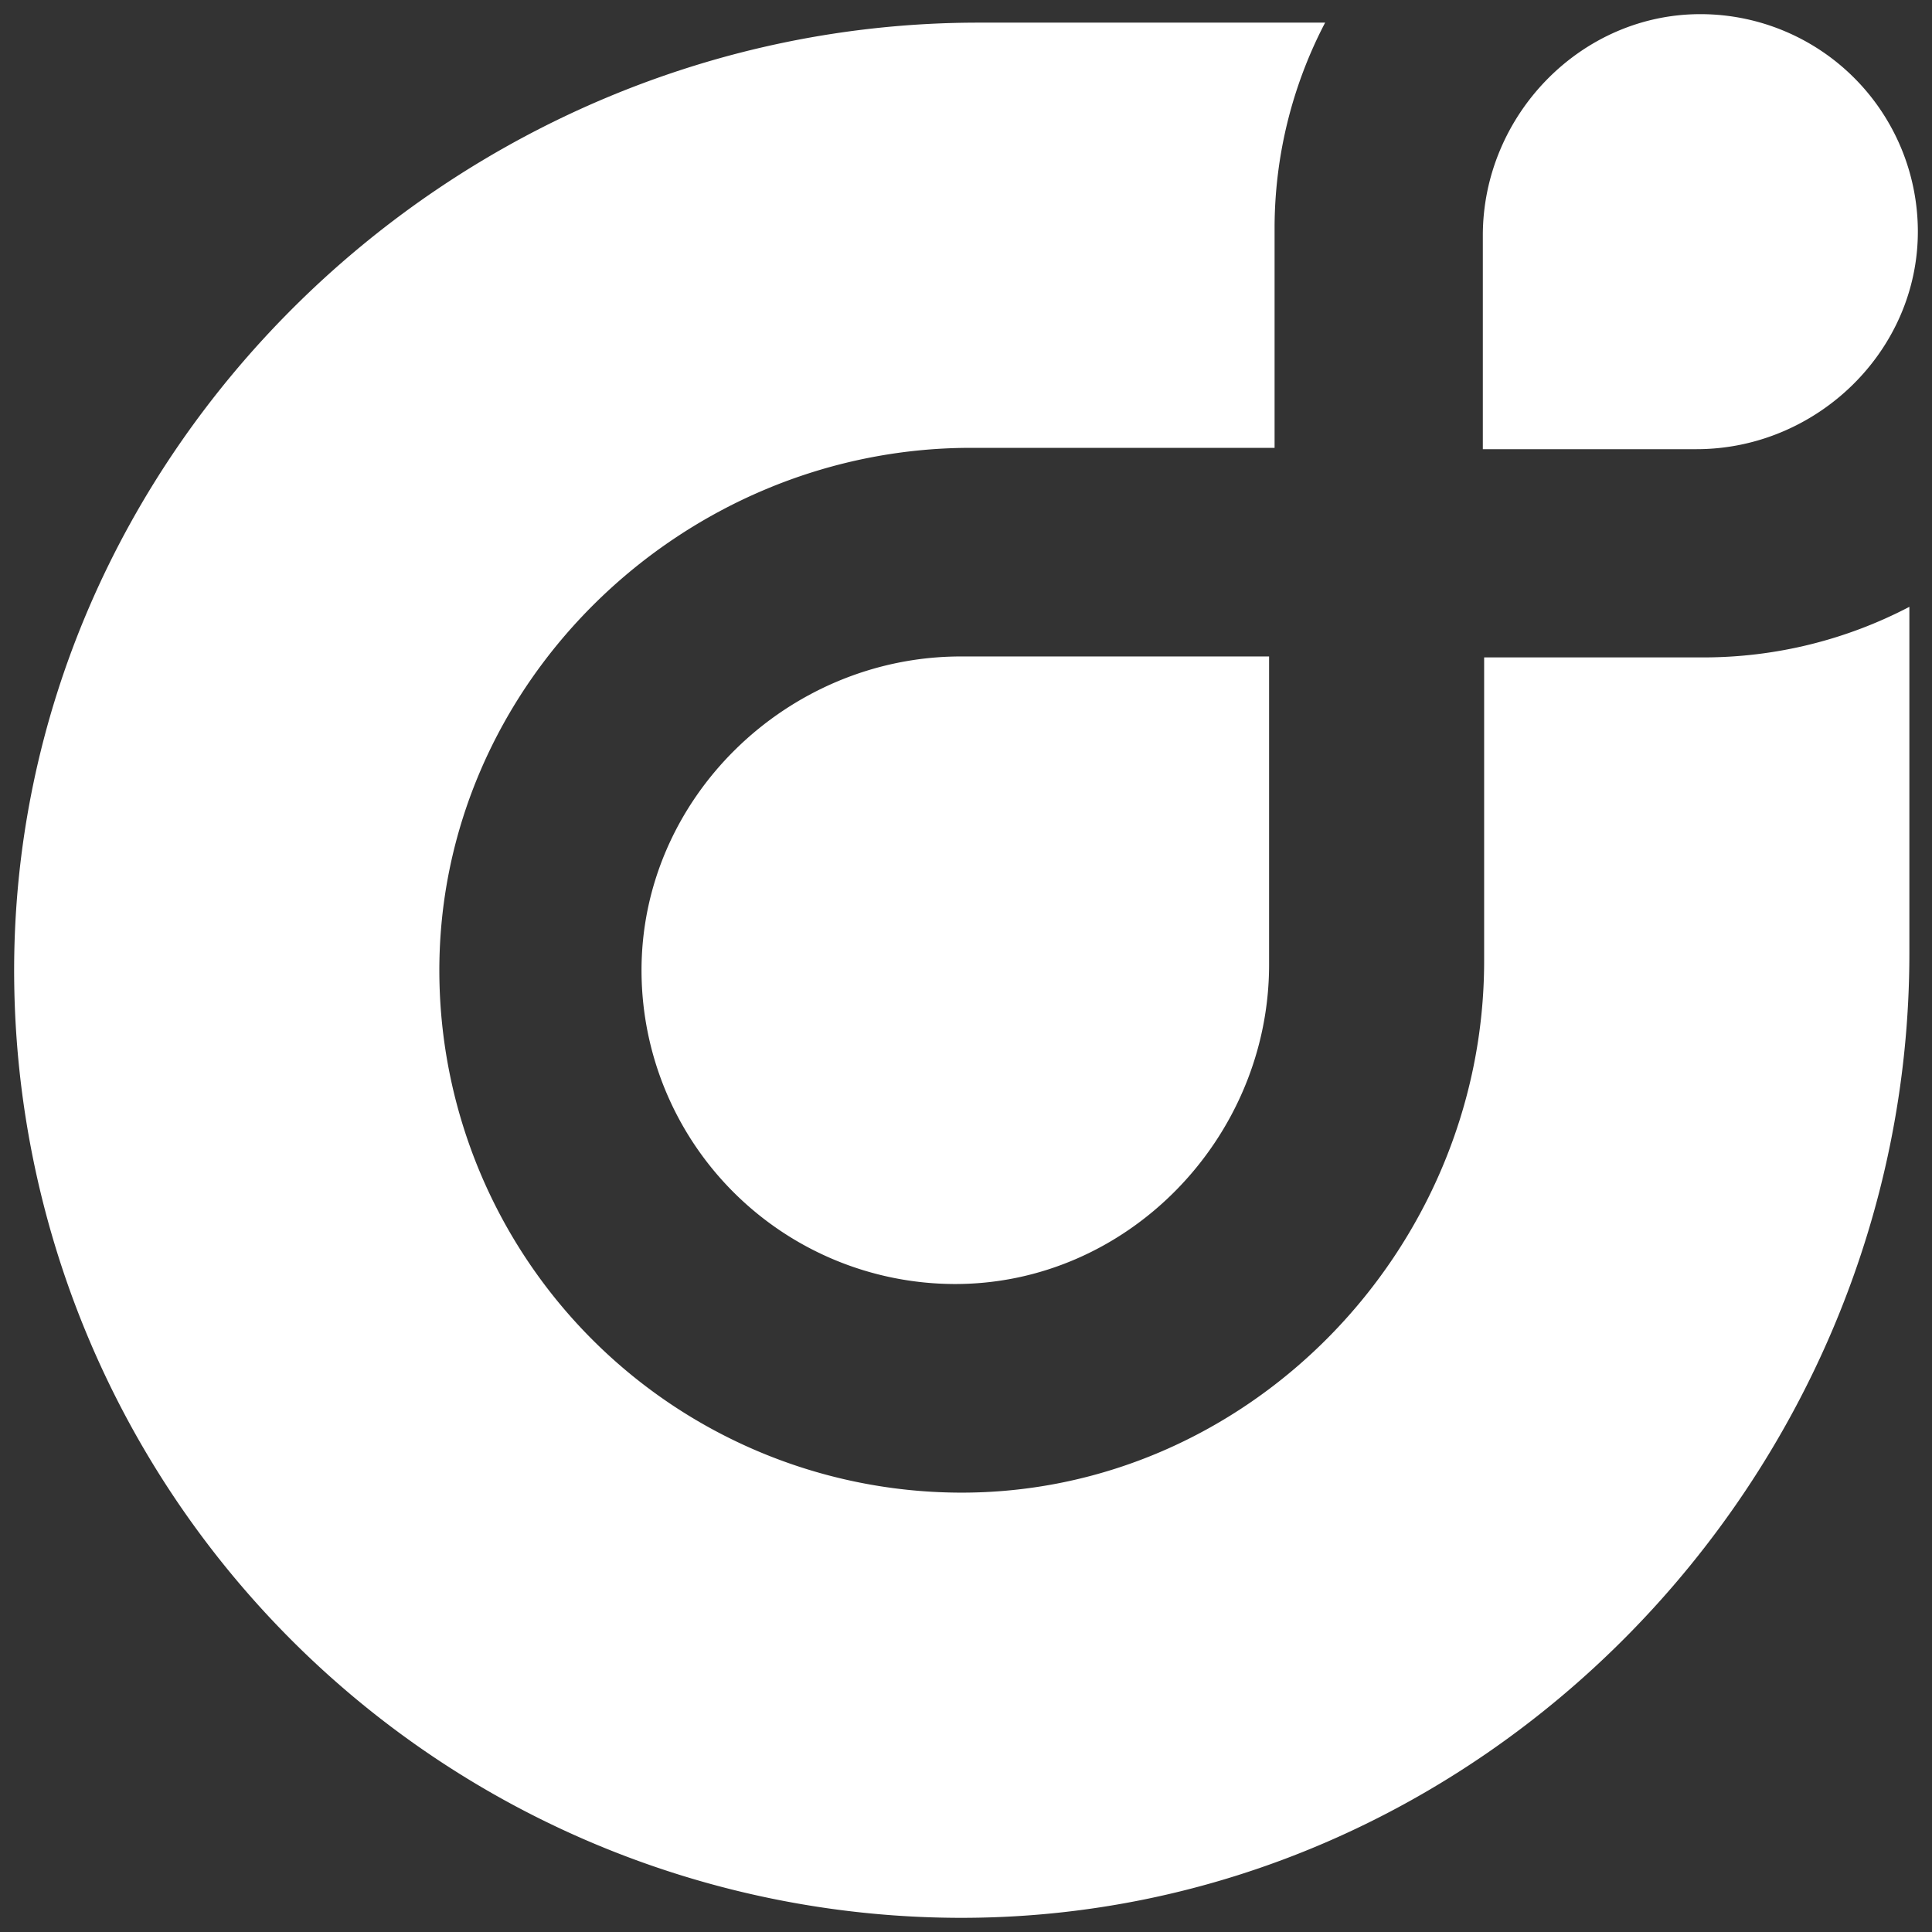 <svg xmlns="http://www.w3.org/2000/svg" width="600" height="600" viewBox="50 50 300 300">
  <rect x="50" y="50" width="300" height="300" fill="#333333" stroke="none"/>
  <g id="group13" data-name="group 13" transform="translate(-6327.091 -1946.904)">
    <g id="group_11" data-name="group 11">
      <path id="path_10" data-name="path 10" d="M6641.667,2098.986h-34.12v47.143c0,44.936-36.762,82.865-81.7,82.549a81.116,81.116,0,0,1-80.533-80.533c-.315-44.934,37.614-81.7,82.55-81.7h47.143v-34.121a68.937,68.937,0,0,1,7.85-31.905h-53.825c-81.513,0-150.315,66.686-149.742,148.2A147.142,147.142,0,0,0,6525.377,2294.7c81.51.572,148.2-68.23,148.2-149.742v-53.826A68.937,68.937,0,0,1,6641.667,2098.986Z" fill="#ffffff"/>
      <path id="path_11" data-name="path 11" d="M6607.344,2033.474v33.178h33.178c18.71,0,34.5-15.308,34.372-34.018a33.775,33.775,0,0,0-33.533-33.532C6622.651,1998.97,6607.344,2014.763,6607.344,2033.474Z" fill="#ffffff"/>
      <path id="path_12" data-name="path 12" d="M6574.154,2146.7v-47.861h-47.861c-26.992,0-49.774,22.082-49.585,49.072a48.724,48.724,0,0,0,48.374,48.373C6552.072,2196.477,6574.154,2173.694,6574.154,2146.7Z" fill="#ffffff"/>
    </g>
    <g id="group_12" data-name="group 12">
      <rect id="rect_6" data-name="rect 6" width="400" height="400" transform="translate(6327.091 1946.904)" fill="none"/>
    </g>
  </g>
</svg>
